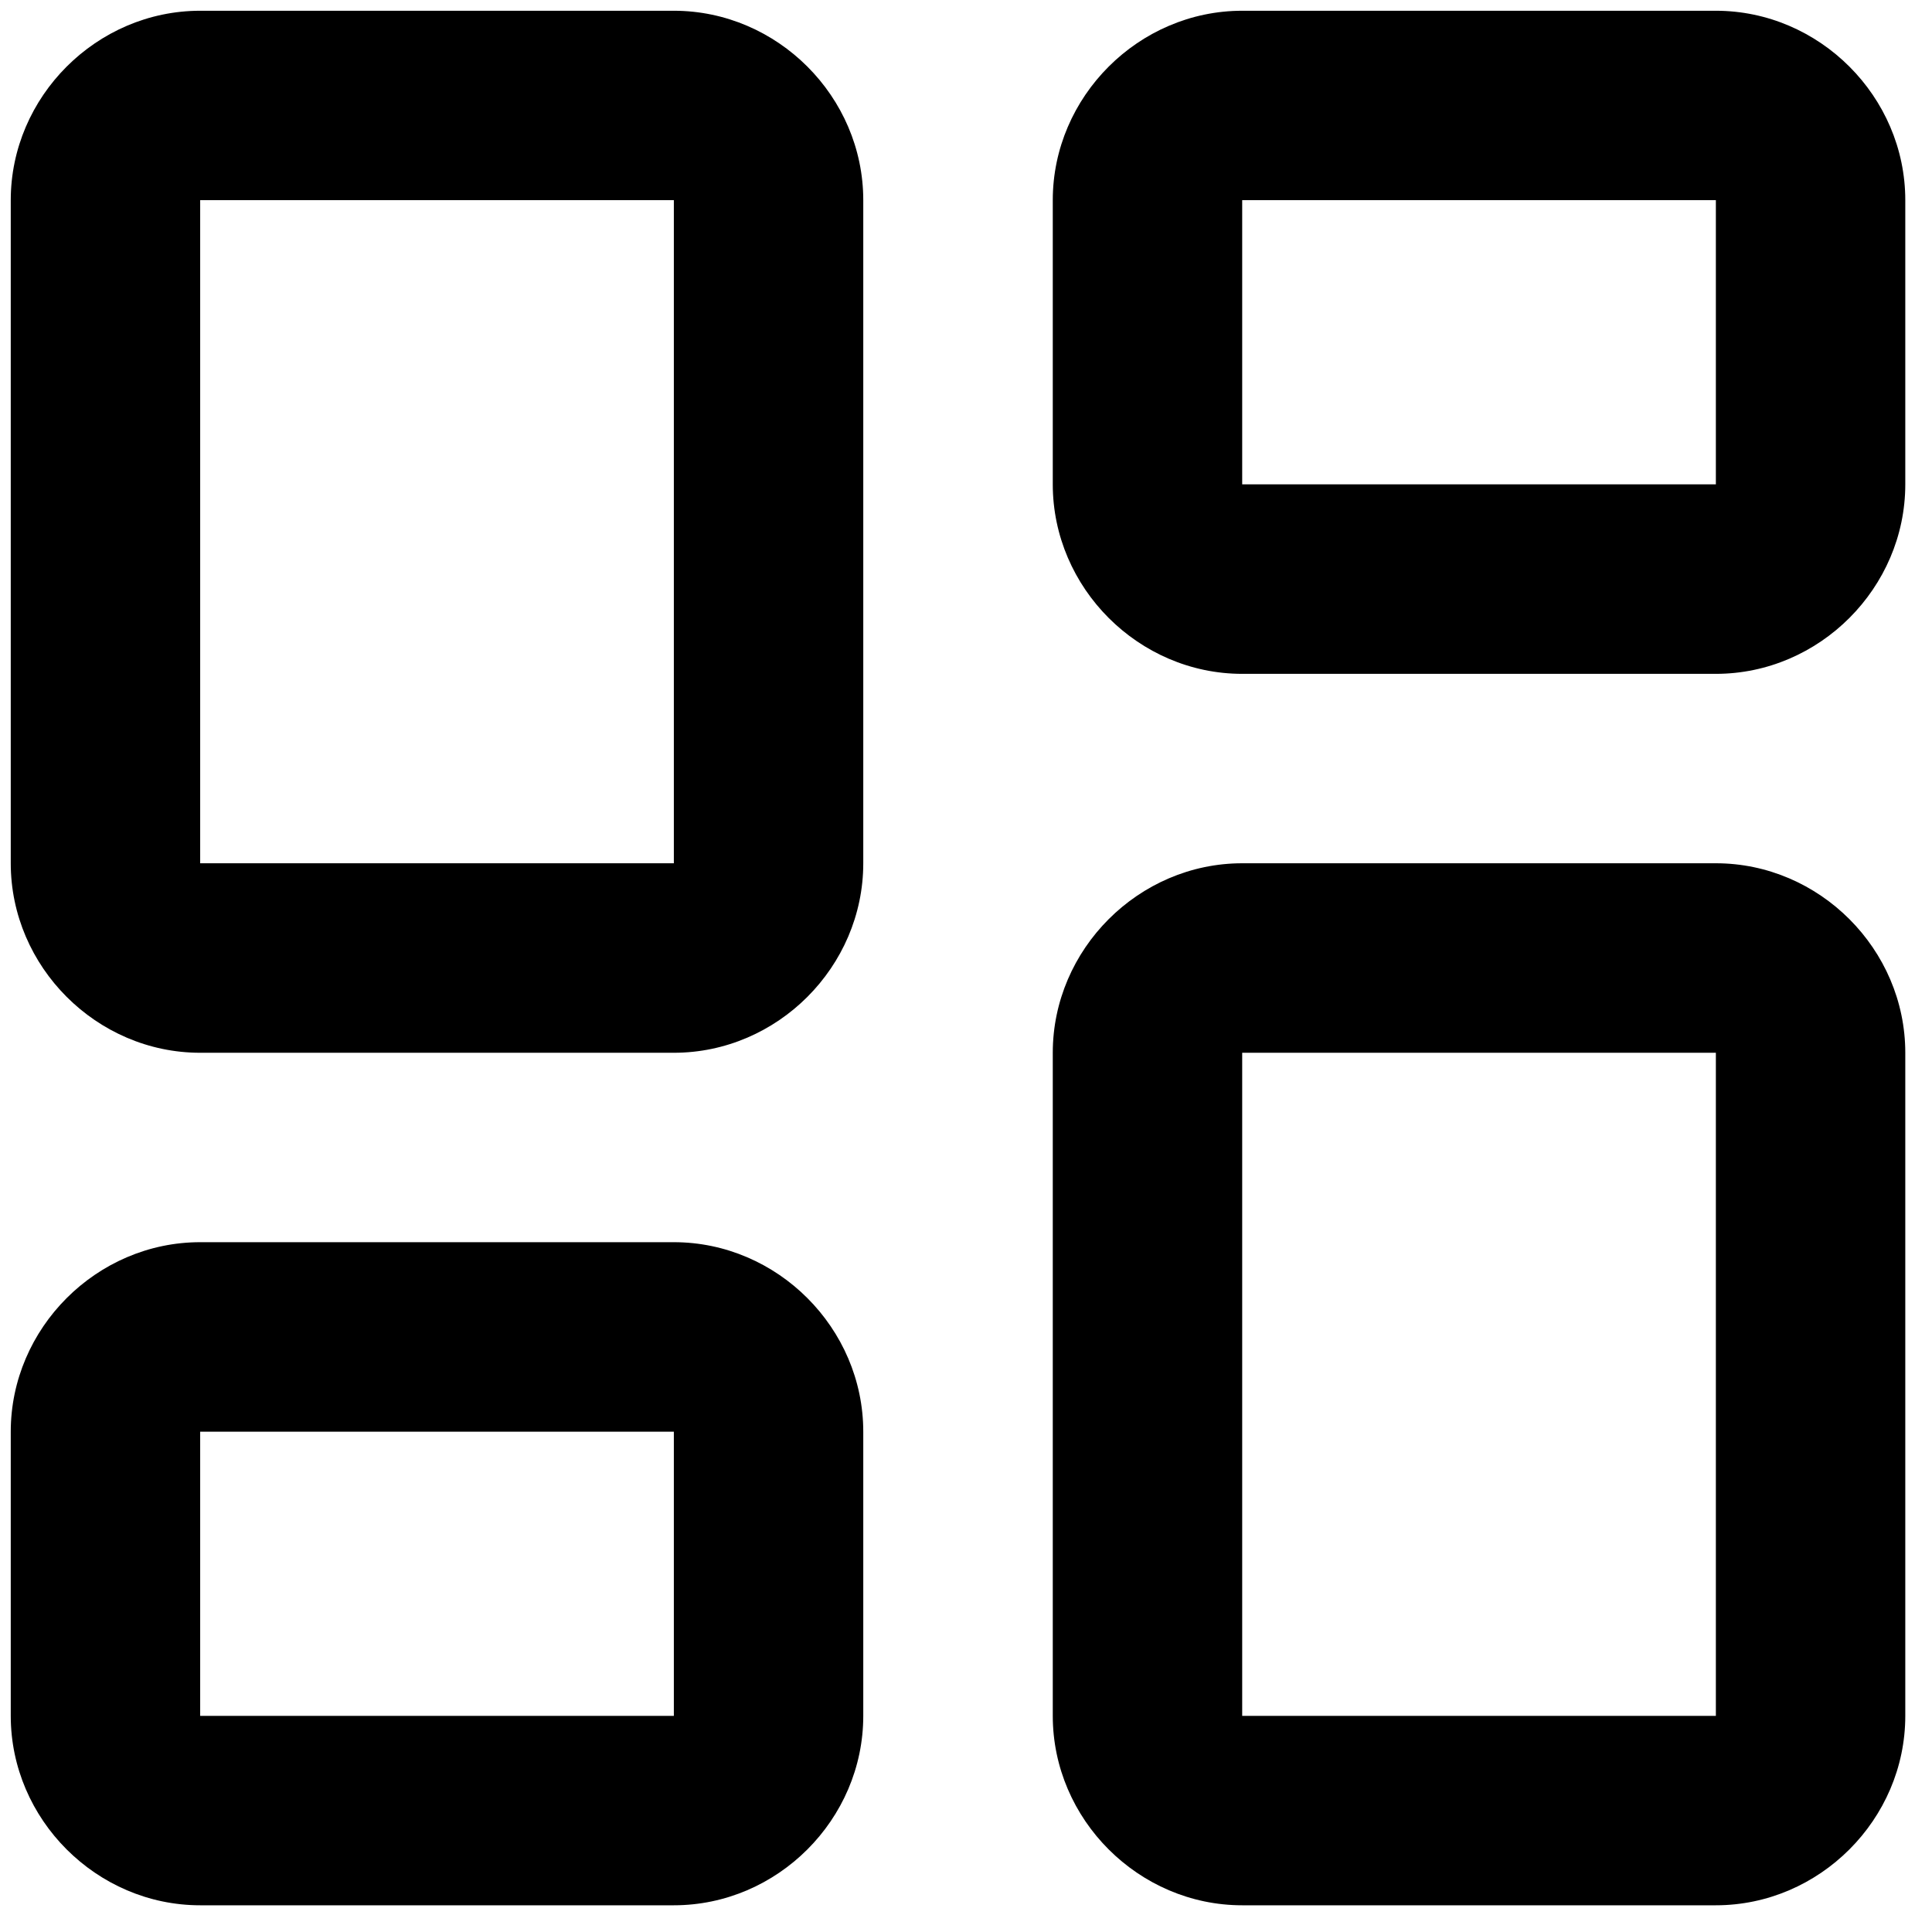 <svg width="23" height="23" viewBox="0 0 23 23" fill="none" xmlns="http://www.w3.org/2000/svg">
<path d="M2.383 0.128C1.151 0.128 0.128 1.15 0.128 2.383V10.277C0.128 11.51 1.151 12.533 2.383 12.533H8.022C9.255 12.533 10.277 11.51 10.277 10.277V2.383C10.277 1.15 9.255 0.128 8.022 0.128H2.383ZM14.788 0.128C13.556 0.128 12.533 1.15 12.533 2.383V5.766C12.533 6.999 13.556 8.022 14.788 8.022H20.427C21.66 8.022 22.682 6.999 22.682 5.766V2.383C22.682 1.15 21.66 0.128 20.427 0.128H14.788ZM2.383 2.383H8.022V10.277H2.383V2.383ZM14.788 2.383H20.427V5.766H14.788V2.383ZM14.788 10.277C13.556 10.277 12.533 11.3 12.533 12.533V20.427C12.533 21.66 13.556 22.682 14.788 22.682H20.427C21.66 22.682 22.682 21.66 22.682 20.427V12.533C22.682 11.3 21.66 10.277 20.427 10.277H14.788ZM14.788 12.533H20.427V20.427H14.788V12.533ZM2.383 14.788C1.151 14.788 0.128 15.811 0.128 17.044V20.427C0.128 21.66 1.151 22.682 2.383 22.682H8.022C9.255 22.682 10.277 21.66 10.277 20.427V17.044C10.277 15.811 9.255 14.788 8.022 14.788H2.383ZM2.383 17.044H8.022V20.427H2.383V17.044Z" fill="#000000"/>
</svg>
